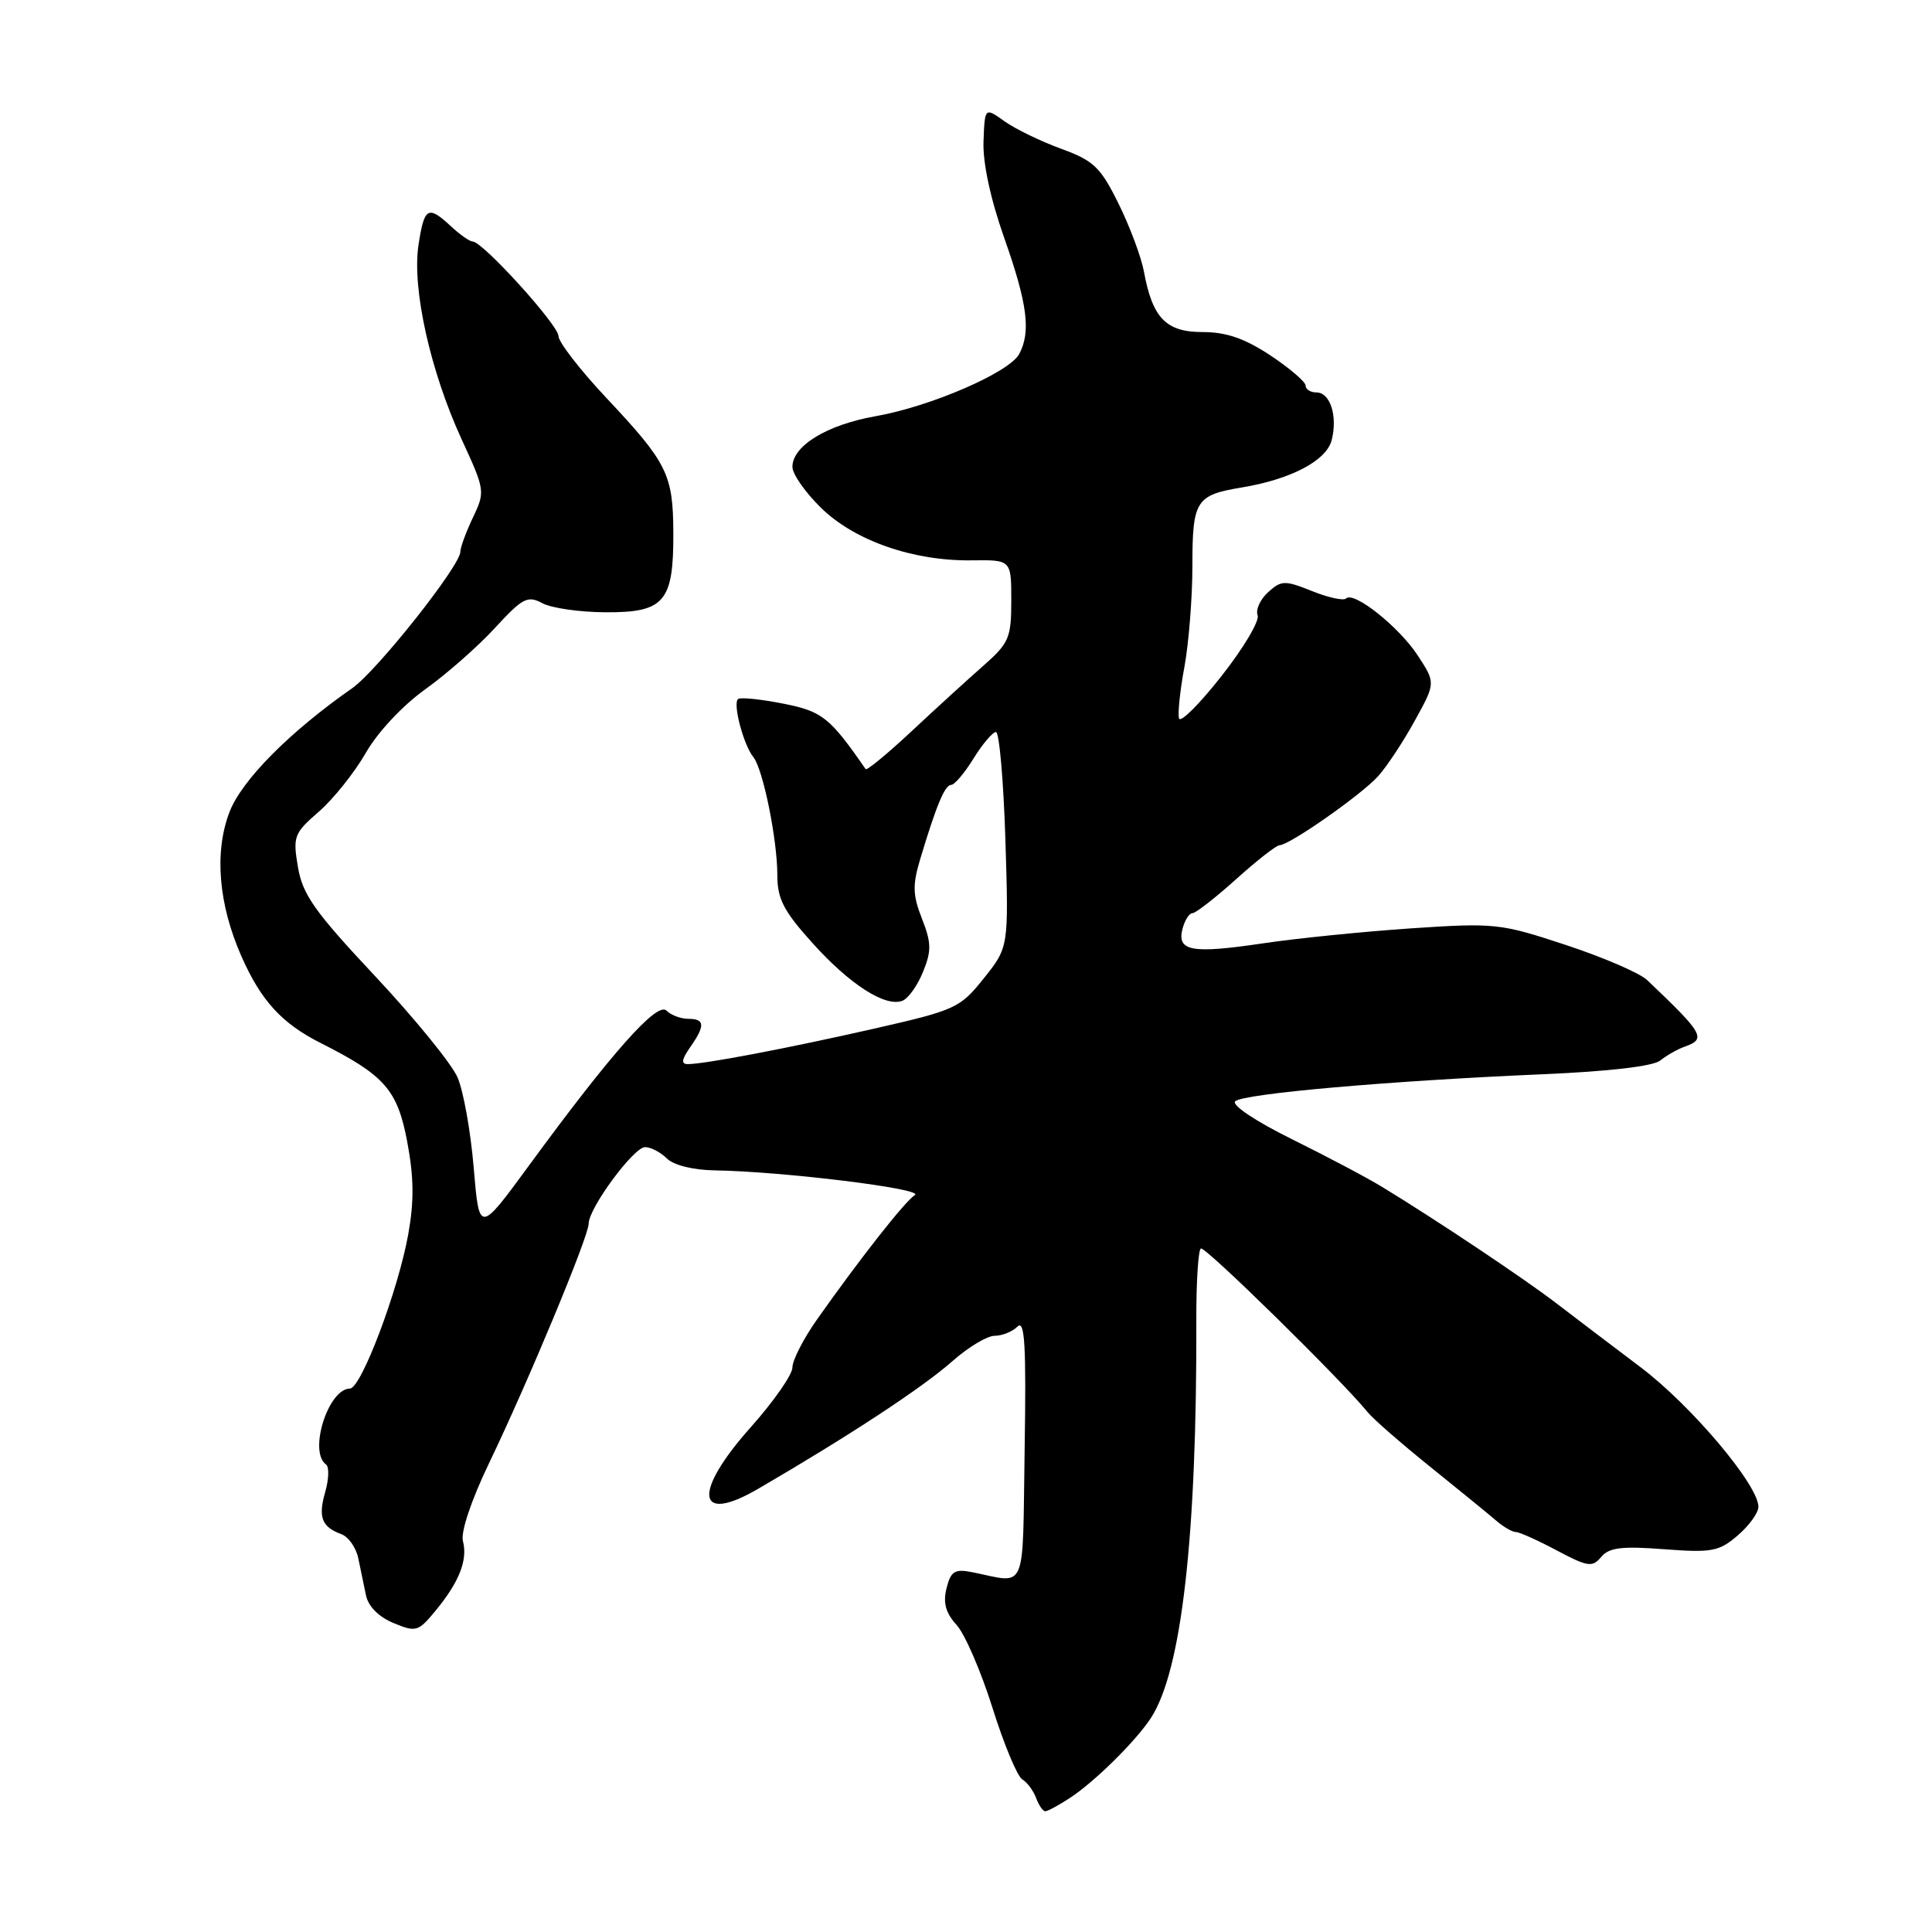 <?xml version="1.0" encoding="UTF-8" standalone="no"?>
<!DOCTYPE svg PUBLIC "-//W3C//DTD SVG 1.1//EN" "http://www.w3.org/Graphics/SVG/1.1/DTD/svg11.dtd" >
<svg xmlns="http://www.w3.org/2000/svg" xmlns:xlink="http://www.w3.org/1999/xlink" version="1.1" viewBox="0 0 256 256">
 <g >
 <path fill="currentColor"
d=" M 141.75 238.25 C 145.03 236.11 150.47 230.74 152.49 227.66 C 156.58 221.42 158.61 203.55 158.52 174.66 C 158.51 169.79 158.78 165.64 159.12 165.43 C 159.67 165.09 177.86 182.96 181.23 187.13 C 181.93 188.00 185.65 191.25 189.50 194.35 C 193.35 197.45 197.29 200.66 198.25 201.49 C 199.21 202.32 200.38 203.00 200.85 203.00 C 201.32 203.00 203.76 204.10 206.28 205.44 C 210.39 207.62 211.00 207.71 212.16 206.31 C 213.20 205.06 214.87 204.85 220.49 205.28 C 226.85 205.76 227.78 205.58 230.26 203.45 C 231.77 202.16 233.00 200.45 233.00 199.66 C 233.00 196.77 224.09 186.22 217.38 181.16 C 213.60 178.31 208.61 174.52 206.29 172.74 C 202.15 169.55 190.29 161.62 183.15 157.28 C 181.14 156.05 175.74 153.20 171.15 150.93 C 166.38 148.57 163.17 146.43 163.67 145.93 C 164.68 144.92 184.15 143.21 204.50 142.34 C 213.18 141.97 219.07 141.28 220.00 140.52 C 220.82 139.85 222.29 139.02 223.25 138.68 C 226.13 137.66 225.74 136.98 218.24 129.85 C 217.28 128.94 212.45 126.85 207.50 125.22 C 198.81 122.35 198.10 122.27 187.00 123.01 C 180.68 123.44 171.79 124.33 167.27 125.01 C 157.88 126.40 155.92 126.04 156.69 123.06 C 156.99 121.93 157.58 121.00 158.01 121.00 C 158.43 121.00 161.04 118.97 163.79 116.50 C 166.54 114.02 169.13 112.00 169.54 112.00 C 170.84 112.00 180.41 105.30 182.61 102.85 C 183.77 101.56 185.96 98.25 187.47 95.49 C 190.23 90.49 190.23 90.49 187.87 86.87 C 185.39 83.07 179.38 78.29 178.36 79.30 C 178.04 79.63 176.01 79.19 173.85 78.32 C 170.23 76.87 169.78 76.89 168.03 78.47 C 166.99 79.42 166.36 80.79 166.64 81.52 C 166.93 82.25 164.78 85.87 161.87 89.56 C 158.97 93.26 156.43 95.80 156.23 95.20 C 156.04 94.61 156.35 91.54 156.94 88.38 C 157.52 85.22 158.00 79.17 158.00 74.94 C 158.00 66.33 158.46 65.60 164.50 64.60 C 171.08 63.51 175.77 61.04 176.46 58.30 C 177.26 55.11 176.26 52.00 174.43 52.00 C 173.64 52.00 173.00 51.59 173.00 51.09 C 173.00 50.60 170.90 48.80 168.33 47.09 C 164.92 44.84 162.49 44.00 159.35 44.00 C 154.51 44.00 152.71 42.15 151.58 36.00 C 151.23 34.08 149.71 30.02 148.22 27.00 C 145.82 22.14 144.93 21.29 140.60 19.71 C 137.91 18.73 134.53 17.09 133.10 16.07 C 130.49 14.21 130.49 14.21 130.32 18.73 C 130.21 21.56 131.24 26.35 133.07 31.54 C 136.15 40.26 136.62 43.96 135.05 46.91 C 133.74 49.35 123.31 53.87 116.02 55.15 C 109.57 56.29 105.00 59.07 105.00 61.87 C 105.00 62.82 106.71 65.26 108.80 67.30 C 113.25 71.65 120.99 74.35 128.75 74.25 C 134.00 74.18 134.00 74.18 134.00 79.57 C 134.00 84.53 133.71 85.21 130.28 88.23 C 128.23 90.03 123.96 93.93 120.77 96.91 C 117.59 99.88 114.86 102.13 114.70 101.91 C 109.96 95.06 108.96 94.26 103.81 93.24 C 100.89 92.66 98.20 92.38 97.82 92.61 C 97.04 93.10 98.49 98.66 99.84 100.35 C 101.11 101.93 103.00 111.26 103.00 115.94 C 103.00 119.10 103.82 120.70 107.63 124.93 C 112.58 130.44 117.31 133.48 119.57 132.61 C 120.34 132.32 121.57 130.60 122.30 128.79 C 123.44 126.00 123.42 124.94 122.17 121.74 C 120.93 118.59 120.89 117.29 121.96 113.74 C 124.08 106.69 125.20 104.00 126.04 104.00 C 126.48 104.00 127.81 102.43 129.00 100.50 C 130.19 98.58 131.53 97.00 131.97 97.00 C 132.41 97.00 132.97 103.41 133.22 111.25 C 133.66 125.50 133.66 125.50 130.37 129.62 C 127.21 133.58 126.64 133.84 115.79 136.31 C 104.24 138.93 93.36 141.00 91.13 141.00 C 90.23 141.00 90.32 140.39 91.44 138.78 C 93.47 135.89 93.41 135.00 91.20 135.00 C 90.21 135.00 88.91 134.51 88.31 133.91 C 87.08 132.68 81.05 139.47 70.07 154.47 C 63.50 163.44 63.50 163.44 62.77 154.74 C 62.37 149.96 61.41 144.57 60.63 142.77 C 59.86 140.97 54.94 134.94 49.72 129.36 C 41.69 120.80 40.10 118.55 39.48 114.90 C 38.79 110.83 38.95 110.41 42.26 107.54 C 44.18 105.87 46.97 102.37 48.46 99.78 C 50.02 97.04 53.33 93.50 56.33 91.35 C 59.17 89.32 63.34 85.65 65.59 83.20 C 69.25 79.22 69.91 78.88 71.87 79.93 C 73.08 80.58 76.86 81.12 80.27 81.13 C 88.04 81.17 89.26 79.74 89.22 70.61 C 89.19 62.86 88.44 61.34 80.35 52.73 C 76.86 49.01 74.00 45.32 74.00 44.53 C 74.00 43.07 63.95 32.00 62.63 32.00 C 62.24 32.00 60.95 31.10 59.77 30.00 C 56.71 27.15 56.21 27.44 55.45 32.49 C 54.58 38.26 57.03 49.23 61.19 58.26 C 64.27 64.95 64.30 65.14 62.67 68.57 C 61.75 70.50 61.00 72.54 61.00 73.11 C 61.00 74.95 49.94 88.91 46.67 91.19 C 38.35 97.00 32.01 103.40 30.40 107.62 C 28.37 112.94 28.95 119.83 32.00 126.74 C 34.60 132.61 37.34 135.61 42.50 138.21 C 50.98 142.49 52.66 144.40 53.96 151.29 C 54.85 156.01 54.88 159.20 54.09 163.58 C 52.73 171.09 47.85 183.97 46.37 183.99 C 43.48 184.02 40.85 192.37 43.20 194.05 C 43.63 194.35 43.58 195.98 43.10 197.67 C 42.13 201.03 42.62 202.32 45.22 203.28 C 46.17 203.63 47.18 205.06 47.47 206.46 C 47.76 207.86 48.22 210.07 48.49 211.37 C 48.79 212.85 50.17 214.24 52.14 215.06 C 55.13 216.30 55.42 216.21 57.71 213.43 C 60.85 209.63 62.00 206.70 61.34 204.20 C 61.03 203.00 62.44 198.79 64.82 193.84 C 70.00 183.06 78.00 163.82 78.00 162.15 C 78.00 160.09 83.96 152.00 85.48 152.00 C 86.24 152.00 87.53 152.68 88.36 153.50 C 89.25 154.39 91.82 155.03 94.68 155.08 C 103.70 155.22 122.52 157.53 121.23 158.35 C 119.92 159.17 113.97 166.74 108.25 174.85 C 106.46 177.39 105.00 180.24 105.00 181.19 C 105.00 182.15 102.52 185.70 99.50 189.09 C 91.75 197.78 92.24 202.06 100.45 197.28 C 112.56 190.23 122.24 183.87 126.25 180.32 C 128.32 178.49 130.81 177.00 131.80 177.00 C 132.79 177.00 134.15 176.45 134.82 175.78 C 135.79 174.81 135.99 178.24 135.77 192.03 C 135.47 211.45 136.18 209.79 128.80 208.32 C 126.50 207.87 125.99 208.19 125.42 210.45 C 124.94 212.38 125.30 213.71 126.75 215.31 C 127.85 216.51 129.98 221.45 131.50 226.27 C 133.01 231.09 134.79 235.37 135.45 235.77 C 136.11 236.17 136.94 237.29 137.29 238.25 C 137.65 239.21 138.19 240.00 138.50 240.00 C 138.82 240.00 140.28 239.21 141.75 238.25 Z "/>
</g>
</svg>